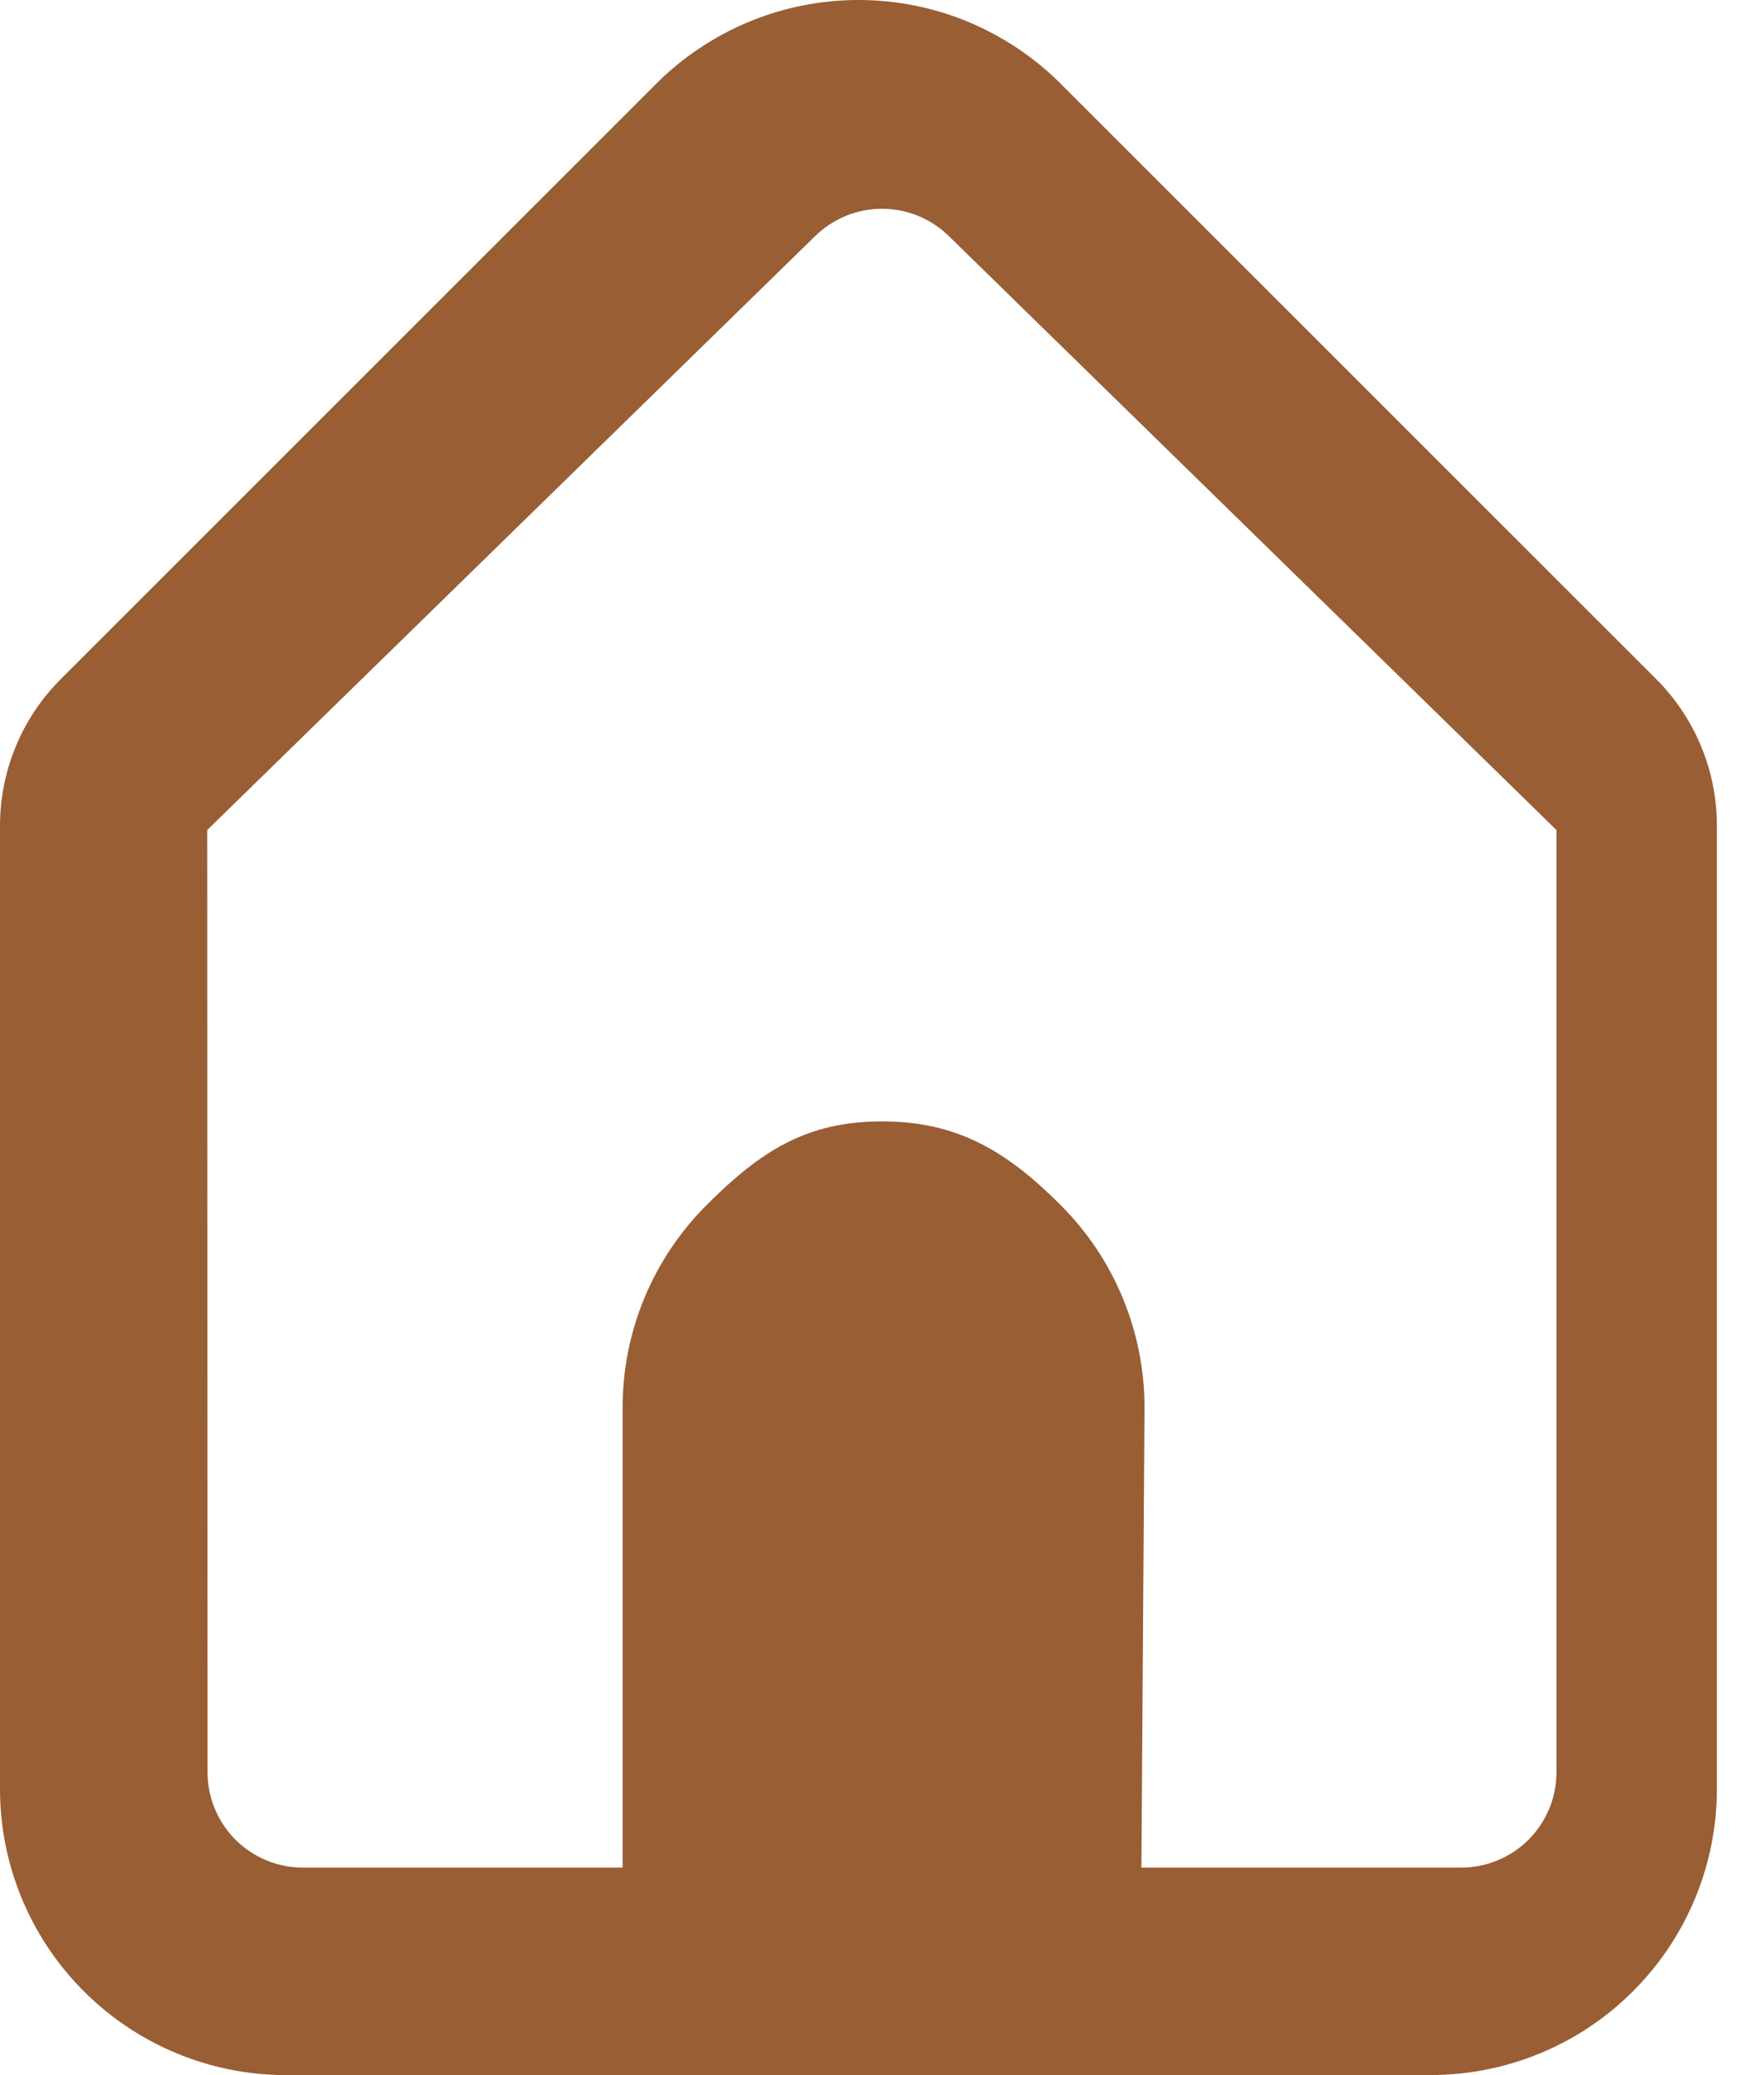 <svg width="17" height="20" viewBox="0 0 17 20" fill="none" xmlns="http://www.w3.org/2000/svg">
<path fill-rule="evenodd" clip-rule="evenodd" d="M2.758 20C2.026 20 1.325 19.709 0.808 19.192C0.291 18.675 2.27861e-08 17.974 2.27861e-08 17.242V8.05C2.27861e-08 8.019 2.27861e-08 7.988 2.27861e-08 7.958C-3.95894e-05 7.696 0.052 7.437 0.152 7.194C0.252 6.952 0.399 6.732 0.585 6.546L6.323 0.808C6.579 0.552 6.883 0.349 7.218 0.21C7.553 0.071 7.911 0 8.273 0C8.636 0 8.994 0.071 9.329 0.21C9.663 0.349 9.967 0.552 10.223 0.808L15.962 6.546C16.336 6.921 16.546 7.428 16.546 7.957C16.546 7.988 16.546 8.019 16.546 8.049V17.241C16.546 17.973 16.255 18.674 15.738 19.191C15.221 19.709 14.52 19.999 13.788 19.999L2.758 20ZM9.15 2.281L15 8V17.081C15 17.325 14.903 17.558 14.731 17.731C14.558 17.903 14.325 18 14.081 18H11L11.03 13.566C11.03 12.834 10.74 12.133 10.223 11.616C9.706 11.098 9.231 10.808 8.5 10.808C7.769 10.808 7.325 11.098 6.808 11.616C6.291 12.133 6 12.834 6 13.566V18H2.919C2.675 18 2.442 17.903 2.269 17.731C2.097 17.558 2 17.325 2 17.081L1.997 8L7.85 2.281C8.023 2.109 8.256 2.012 8.5 2.012C8.744 2.012 8.977 2.109 9.15 2.281Z" fill="#995E34"/>
</svg>
